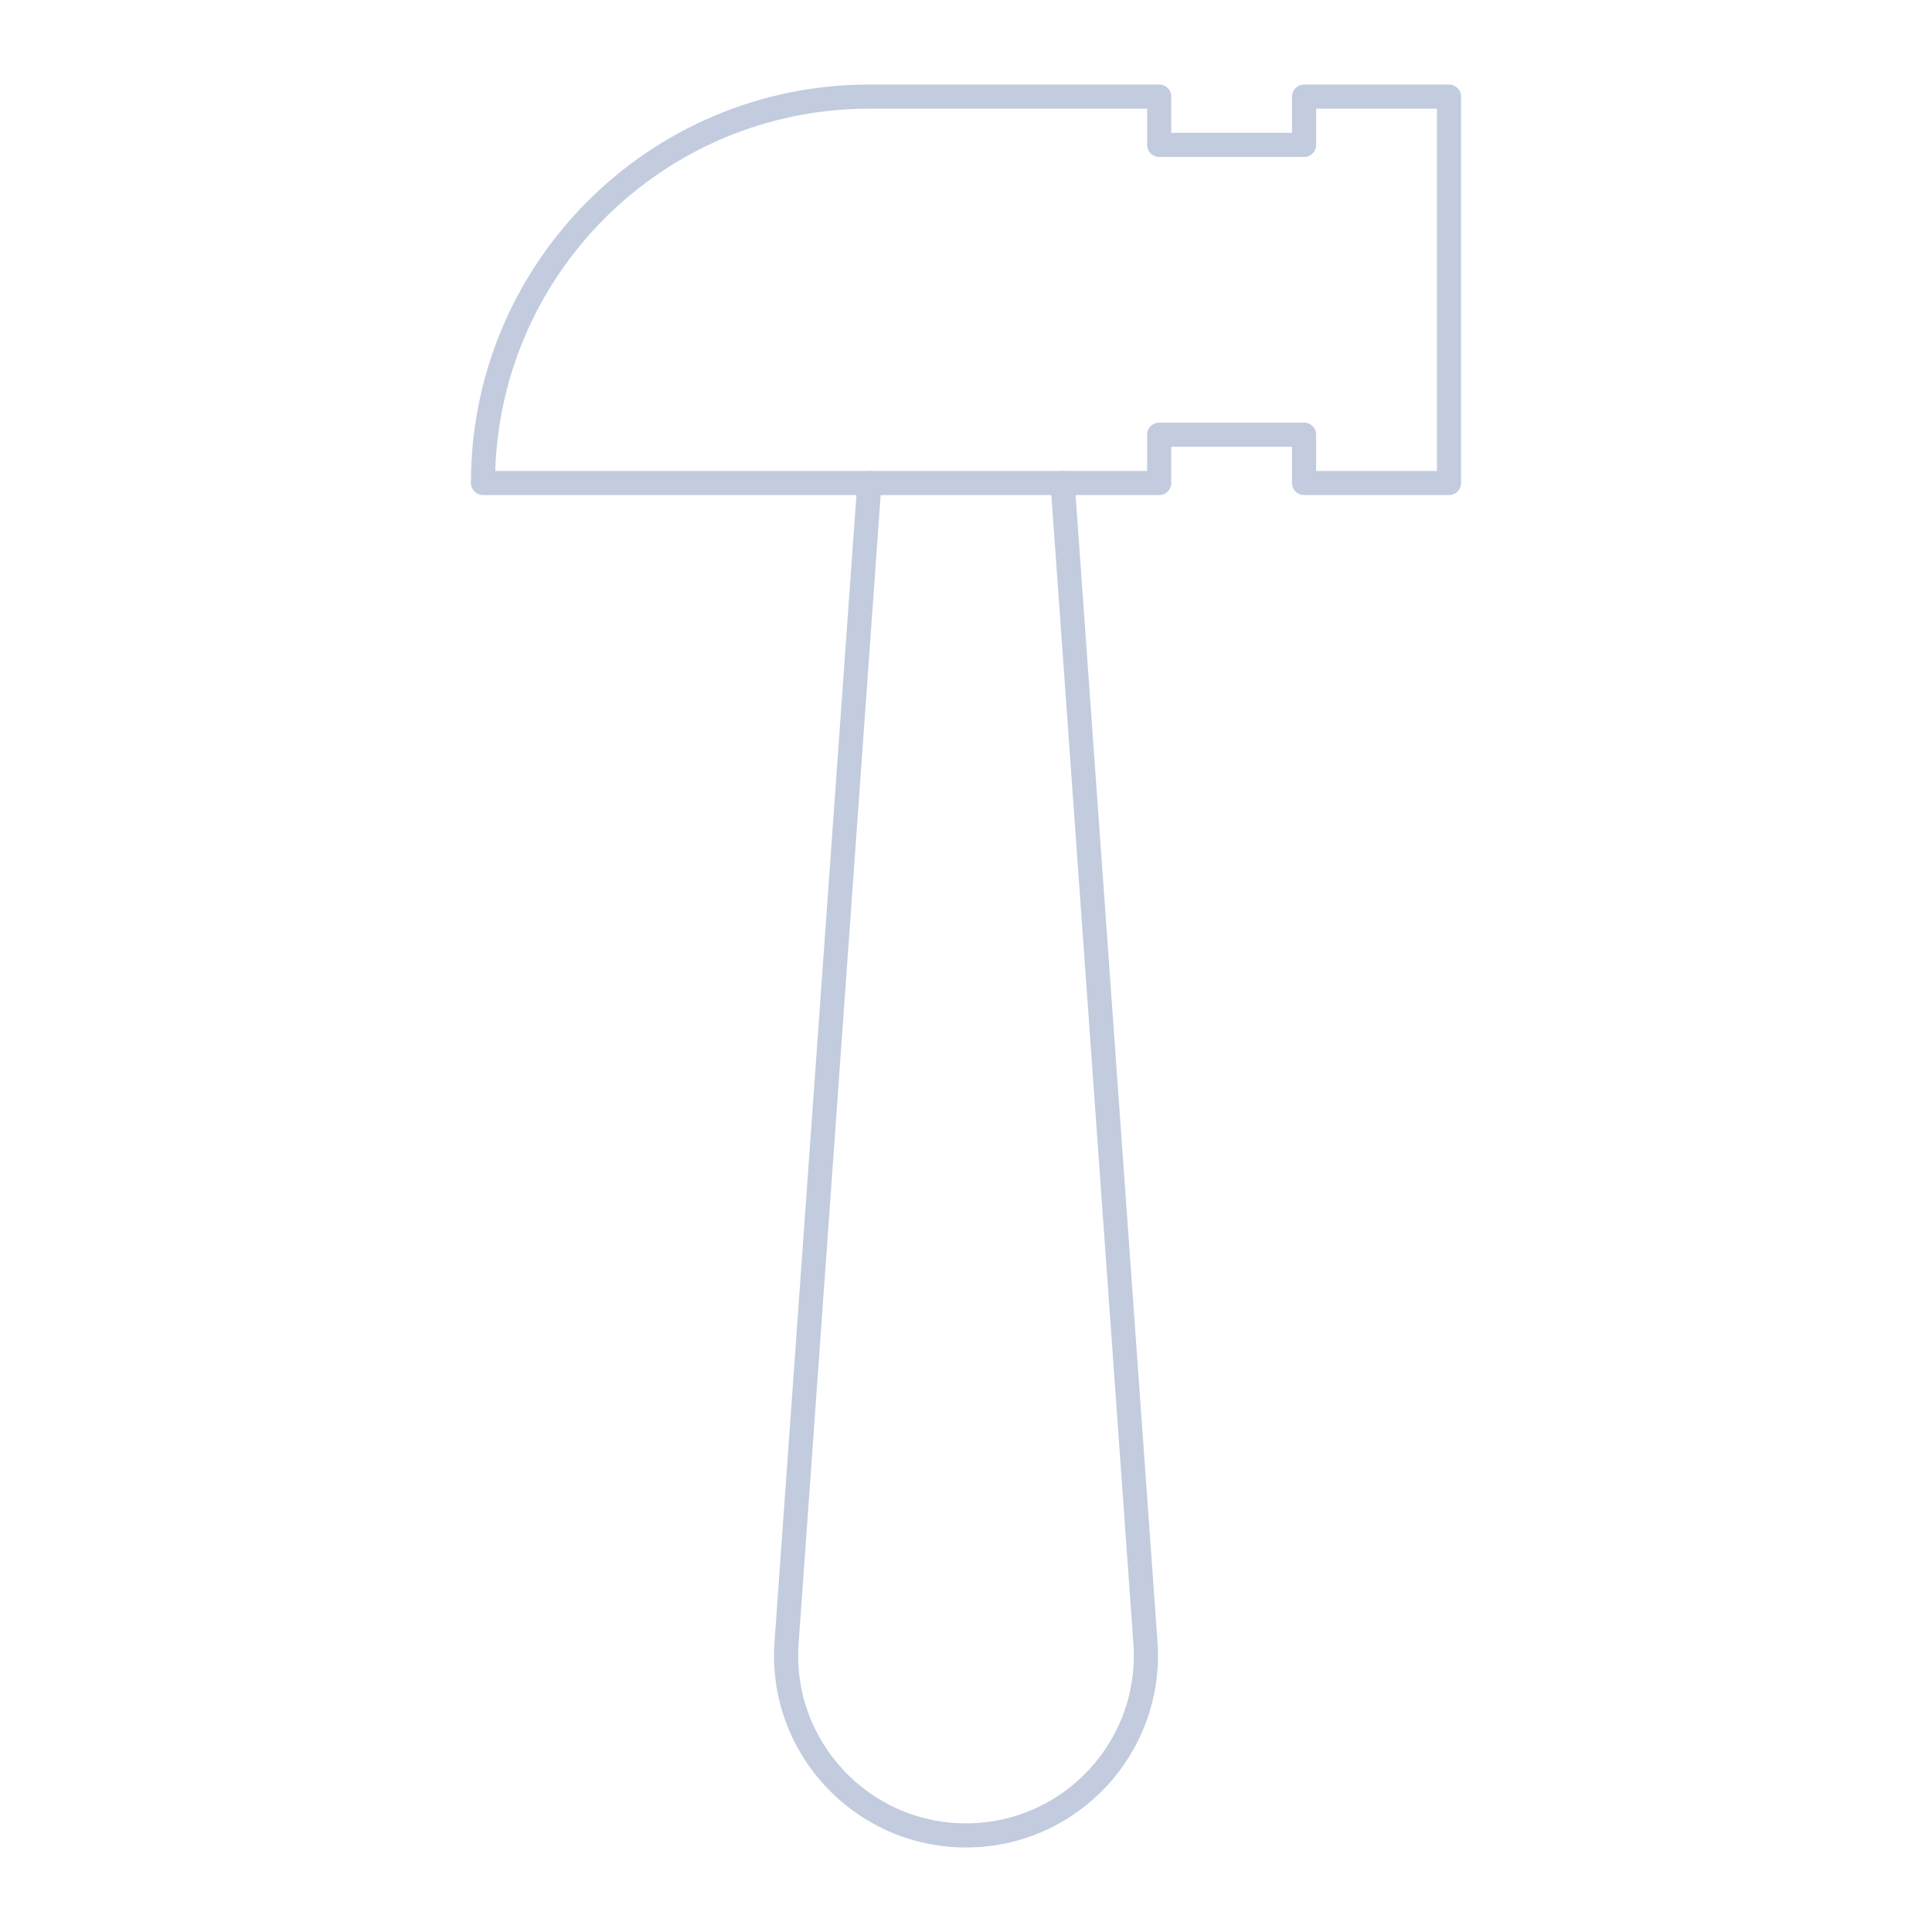 <svg width="80" height="80" viewBox="0 0 80 80" fill="none" xmlns="http://www.w3.org/2000/svg">
  <path d="M36 20L32.57 68.02C32.262 72.332 35.677 76 40 76C44.323 76 47.738 72.332 47.43 68.02L44 20" stroke="#C2CCDE" stroke-linecap="round" stroke-linejoin="round" />
  <path d="M20 20C20 11.163 27.163 4 36 4H48L48 6H54V4H60V20H54V18H48L48 20H20Z" stroke="#C2CCDE" stroke-linecap="round" stroke-linejoin="round" />
</svg>